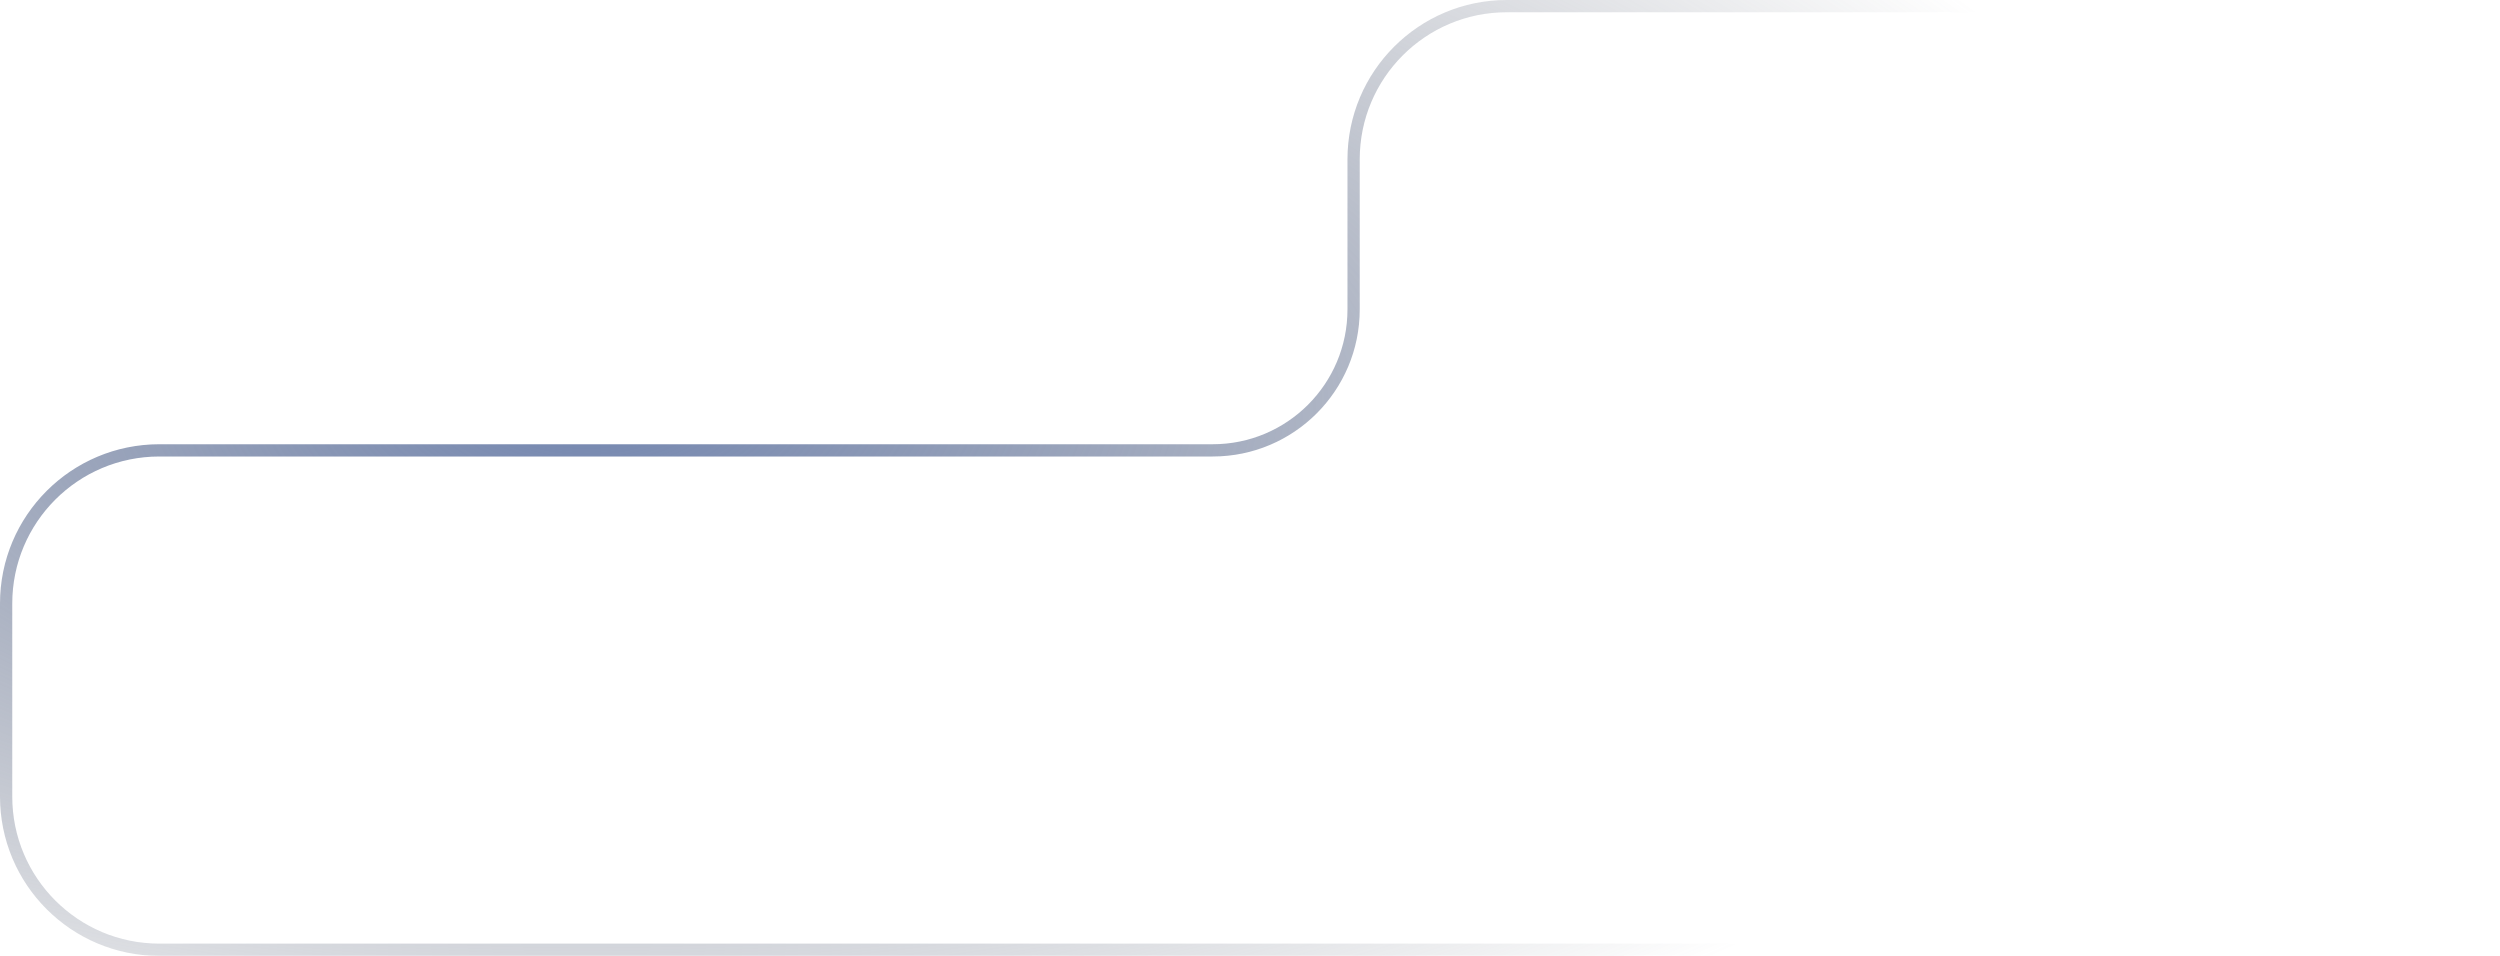 <svg xmlns="http://www.w3.org/2000/svg" width="408" height="156" viewBox="0 0 408 156" fill="none">
  <g filter="url(#filter0_b_2074_27709)">
    <path d="M1 130C1 143.807 12.193 155 26 155L382 155C395.807 155 407 143.807 407 130L407 26C407 12.193 395.807 1 382 1L245.908 1C232.101 1 220.908 12.193 220.908 26L220.908 50.501C220.908 63.204 210.61 73.501 197.908 73.501L26 73.501C12.193 73.501 1 84.694 1 98.501L1 130Z" stroke="url(#paint0_radial_2074_27709)" stroke-width="2"/>
  </g>
  <defs>
    <filter id="filter0_b_2074_27709" x="-50.681" y="-50.681" width="509.363" height="257.363" filterUnits="userSpaceOnUse" color-interpolation-filters="sRGB">
      <feFlood flood-opacity="0" result="BackgroundImageFix"/>
      <feGaussianBlur in="BackgroundImageFix" stdDeviation="25.341"/>
      <feComposite in2="SourceAlpha" operator="in" result="effect1_backgroundBlur_2074_27709"/>
      <feBlend mode="normal" in="SourceGraphic" in2="effect1_backgroundBlur_2074_27709" result="shape"/>
    </filter>
    <radialGradient id="paint0_radial_2074_27709" cx="0" cy="0" r="1" gradientUnits="userSpaceOnUse" gradientTransform="translate(94.932 66.791) scale(269.468 122.805)">
      <stop stop-color="#7386B0"/>
      <stop offset="1" stop-color="#606571" stop-opacity="0"/>
      <stop offset="1" stop-color="#4E5668" stop-opacity="0"/>
    </radialGradient>
  </defs>
</svg>